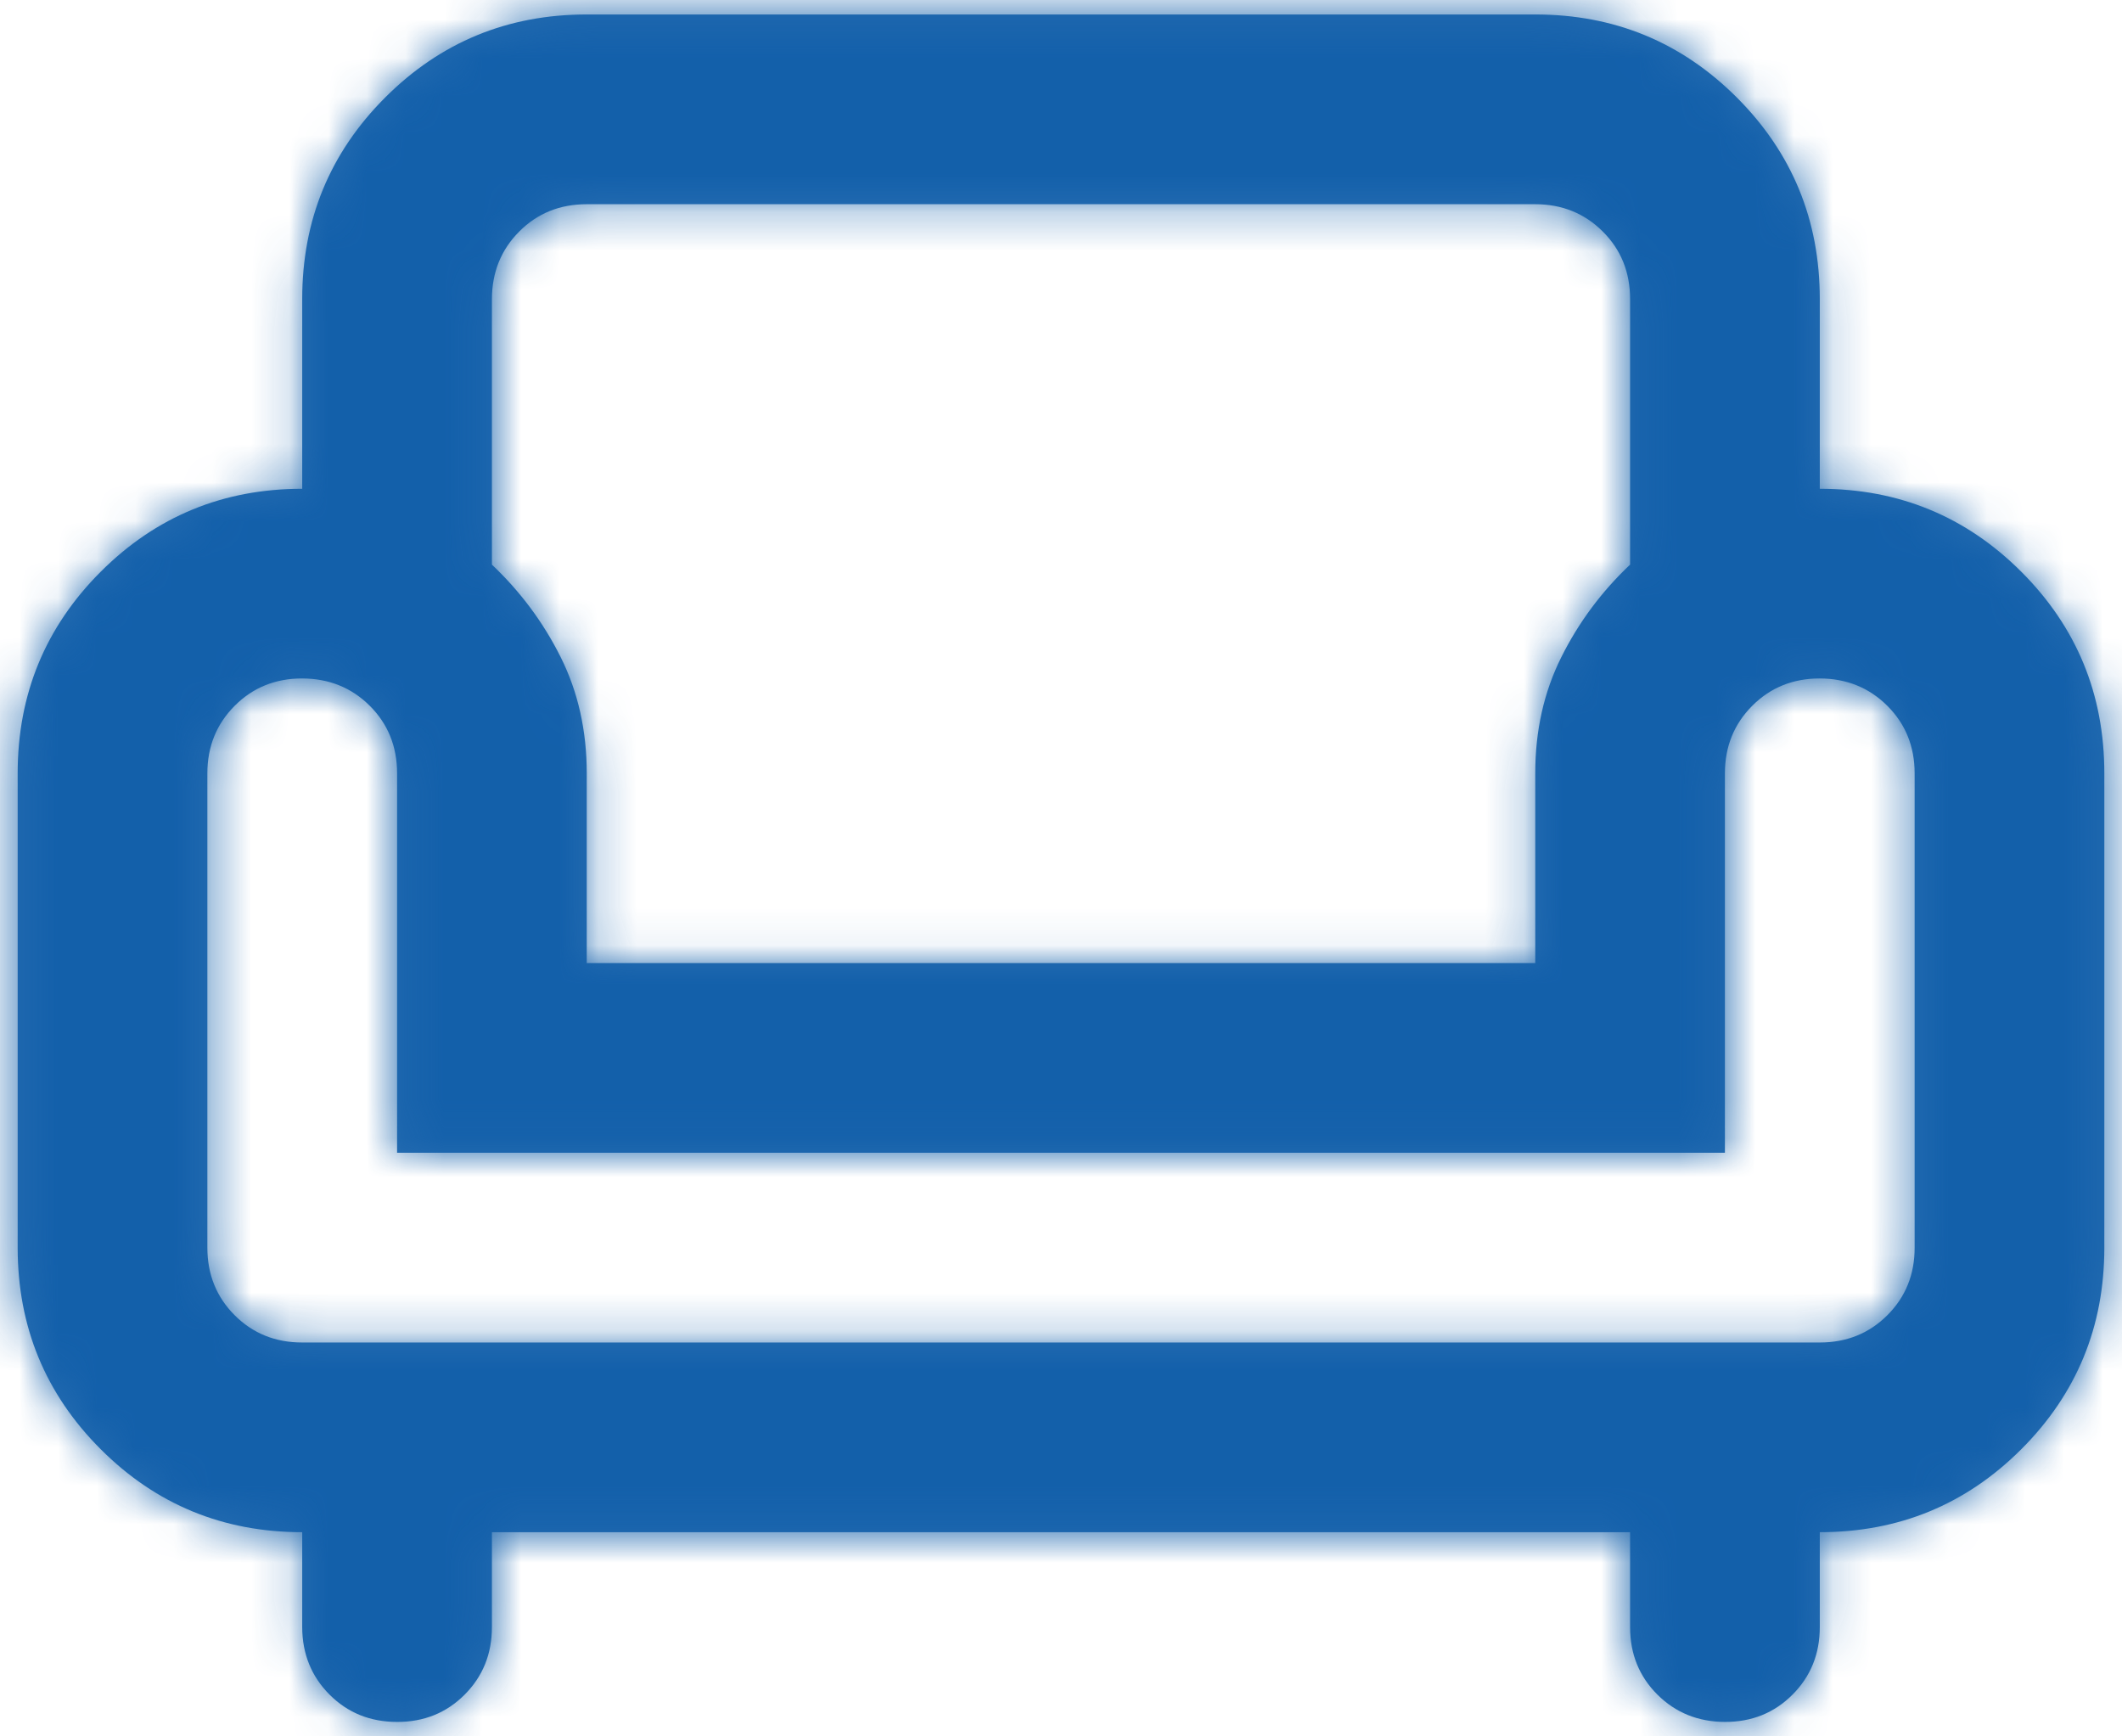 <svg width="55" height="45" viewBox="0 0 55 45" fill="none" xmlns="http://www.w3.org/2000/svg">
<mask id="path-1-inside-1_218_42" fill="white">
<path d="M10.292 44.625C9.595 44.625 9.012 44.389 8.541 43.917C8.071 43.445 7.835 42.862 7.833 42.167V39.708C5.785 39.708 4.043 38.991 2.609 37.557C1.175 36.123 0.458 34.382 0.458 32.333V20.042C0.458 17.993 1.175 16.252 2.609 14.818C4.043 13.384 5.785 12.667 7.833 12.667V7.75C7.833 5.701 8.55 3.96 9.984 2.526C11.418 1.092 13.16 0.375 15.208 0.375H39.792C41.84 0.375 43.581 1.092 45.016 2.526C46.45 3.96 47.167 5.701 47.167 7.75V12.667C49.215 12.667 50.956 13.384 52.391 14.818C53.825 16.252 54.542 17.993 54.542 20.042V32.333C54.542 34.382 53.825 36.123 52.391 37.557C50.956 38.991 49.215 39.708 47.167 39.708V42.167C47.167 42.863 46.931 43.447 46.459 43.919C45.987 44.392 45.403 44.627 44.708 44.625C44.013 44.623 43.43 44.387 42.958 43.917C42.486 43.447 42.25 42.863 42.25 42.167V39.708H12.75V42.167C12.75 42.863 12.514 43.447 12.042 43.919C11.57 44.392 10.986 44.627 10.292 44.625ZM7.833 34.792H47.167C47.863 34.792 48.447 34.556 48.919 34.084C49.391 33.612 49.627 33.028 49.625 32.333V20.042C49.625 19.345 49.389 18.762 48.917 18.291C48.445 17.821 47.861 17.585 47.167 17.583C46.472 17.582 45.888 17.818 45.416 18.291C44.944 18.765 44.708 19.348 44.708 20.042V29.875H10.292V20.042C10.292 19.345 10.056 18.762 9.584 18.291C9.112 17.821 8.528 17.585 7.833 17.583C7.138 17.582 6.555 17.818 6.083 18.291C5.611 18.765 5.375 19.348 5.375 20.042V32.333C5.375 33.03 5.611 33.614 6.083 34.086C6.555 34.558 7.138 34.793 7.833 34.792ZM15.208 24.958H39.792V20.042C39.792 18.935 40.017 17.932 40.468 17.03C40.918 16.129 41.512 15.33 42.25 14.633V7.75C42.25 7.053 42.014 6.47 41.542 6C41.07 5.529 40.486 5.293 39.792 5.292H15.208C14.512 5.292 13.928 5.528 13.458 6C12.988 6.472 12.752 7.055 12.75 7.75V14.633C13.487 15.33 14.082 16.129 14.532 17.03C14.983 17.932 15.208 18.935 15.208 20.042V24.958Z"/>
</mask>
<path d="M10.292 44.625C9.595 44.625 9.012 44.389 8.541 43.917C8.071 43.445 7.835 42.862 7.833 42.167V39.708C5.785 39.708 4.043 38.991 2.609 37.557C1.175 36.123 0.458 34.382 0.458 32.333V20.042C0.458 17.993 1.175 16.252 2.609 14.818C4.043 13.384 5.785 12.667 7.833 12.667V7.75C7.833 5.701 8.55 3.96 9.984 2.526C11.418 1.092 13.16 0.375 15.208 0.375H39.792C41.84 0.375 43.581 1.092 45.016 2.526C46.45 3.96 47.167 5.701 47.167 7.75V12.667C49.215 12.667 50.956 13.384 52.391 14.818C53.825 16.252 54.542 17.993 54.542 20.042V32.333C54.542 34.382 53.825 36.123 52.391 37.557C50.956 38.991 49.215 39.708 47.167 39.708V42.167C47.167 42.863 46.931 43.447 46.459 43.919C45.987 44.392 45.403 44.627 44.708 44.625C44.013 44.623 43.43 44.387 42.958 43.917C42.486 43.447 42.25 42.863 42.25 42.167V39.708H12.75V42.167C12.75 42.863 12.514 43.447 12.042 43.919C11.57 44.392 10.986 44.627 10.292 44.625ZM7.833 34.792H47.167C47.863 34.792 48.447 34.556 48.919 34.084C49.391 33.612 49.627 33.028 49.625 32.333V20.042C49.625 19.345 49.389 18.762 48.917 18.291C48.445 17.821 47.861 17.585 47.167 17.583C46.472 17.582 45.888 17.818 45.416 18.291C44.944 18.765 44.708 19.348 44.708 20.042V29.875H10.292V20.042C10.292 19.345 10.056 18.762 9.584 18.291C9.112 17.821 8.528 17.585 7.833 17.583C7.138 17.582 6.555 17.818 6.083 18.291C5.611 18.765 5.375 19.348 5.375 20.042V32.333C5.375 33.03 5.611 33.614 6.083 34.086C6.555 34.558 7.138 34.793 7.833 34.792ZM15.208 24.958H39.792V20.042C39.792 18.935 40.017 17.932 40.468 17.03C40.918 16.129 41.512 15.33 42.25 14.633V7.75C42.25 7.053 42.014 6.47 41.542 6C41.07 5.529 40.486 5.293 39.792 5.292H15.208C14.512 5.292 13.928 5.528 13.458 6C12.988 6.472 12.752 7.055 12.75 7.75V14.633C13.487 15.33 14.082 16.129 14.532 17.03C14.983 17.932 15.208 18.935 15.208 20.042V24.958Z" fill="#115FAA" fill-opacity="0.9"/>
<path d="M10.292 44.625L10.313 35.625L10.302 35.625H10.292V44.625ZM7.833 42.167H-1.167V42.177L-1.167 42.188L7.833 42.167ZM7.833 39.708H16.833V30.708H7.833V39.708ZM7.833 12.667V21.667H16.833V12.667H7.833ZM47.167 12.667H38.167V21.667H47.167V12.667ZM47.167 39.708V30.708H38.167V39.708H47.167ZM42.25 39.708H51.25V30.708H42.25V39.708ZM12.75 39.708V30.708H3.75V39.708H12.75ZM7.833 34.792V25.792H7.823L7.812 25.792L7.833 34.792ZM49.625 32.333H40.625V32.344L40.625 32.355L49.625 32.333ZM44.708 29.875V38.875H53.708V29.875H44.708ZM10.292 29.875H1.292V38.875H10.292V29.875ZM15.208 24.958H6.208V33.958H15.208V24.958ZM39.792 24.958V33.958H48.792V24.958H39.792ZM42.25 14.633L48.429 21.177L51.25 18.513V14.633H42.25ZM39.792 5.292L39.813 -3.708L39.802 -3.708H39.792V5.292ZM12.75 7.75L3.75 7.729L3.75 7.739V7.75H12.75ZM12.75 14.633H3.75V18.513L6.57 21.177L12.75 14.633ZM15.208 20.042H24.208H15.208ZM10.292 35.625C10.976 35.625 11.817 35.745 12.706 36.105C13.604 36.468 14.347 36.993 14.916 37.564L2.166 50.27C4.409 52.52 7.323 53.625 10.292 53.625V35.625ZM14.916 37.564C15.479 38.129 15.996 38.864 16.355 39.751C16.711 40.63 16.832 41.463 16.833 42.145L-1.167 42.188C-1.16 45.144 -0.058 48.038 2.166 50.27L14.916 37.564ZM16.833 42.167V39.708H-1.167V42.167H16.833ZM7.833 30.708C7.881 30.708 8.109 30.721 8.418 30.849C8.728 30.976 8.915 31.135 8.973 31.193L-3.755 43.921C-0.614 47.062 3.425 48.708 7.833 48.708V30.708ZM8.973 31.193C9.031 31.251 9.19 31.439 9.318 31.749C9.445 32.058 9.458 32.286 9.458 32.333H-8.542C-8.542 36.742 -6.896 40.78 -3.755 43.921L8.973 31.193ZM9.458 32.333V20.042H-8.542V32.333H9.458ZM9.458 20.042C9.458 20.089 9.445 20.317 9.318 20.626C9.19 20.936 9.031 21.124 8.973 21.182L-3.755 8.454C-6.896 11.595 -8.542 15.633 -8.542 20.042H9.458ZM8.973 21.182C8.915 21.24 8.728 21.399 8.418 21.526C8.109 21.654 7.881 21.667 7.833 21.667V3.667C3.425 3.667 -0.614 5.313 -3.755 8.454L8.973 21.182ZM16.833 12.667V7.75H-1.167V12.667H16.833ZM16.833 7.75C16.833 7.797 16.82 8.026 16.693 8.334C16.565 8.645 16.406 8.832 16.348 8.89L3.62 -3.838C0.479 -0.697 -1.167 3.342 -1.167 7.75H16.833ZM16.348 8.89C16.29 8.948 16.103 9.107 15.793 9.235C15.484 9.362 15.255 9.375 15.208 9.375V-8.625C10.8 -8.625 6.761 -6.979 3.62 -3.838L16.348 8.89ZM15.208 9.375H39.792V-8.625H15.208V9.375ZM39.792 9.375C39.744 9.375 39.516 9.362 39.207 9.235C38.897 9.107 38.709 8.948 38.652 8.89L51.38 -3.838C48.239 -6.979 44.2 -8.625 39.792 -8.625V9.375ZM38.652 8.89C38.594 8.832 38.434 8.645 38.307 8.334C38.18 8.026 38.167 7.797 38.167 7.75H56.167C56.167 3.342 54.52 -0.697 51.38 -3.838L38.652 8.89ZM38.167 7.75V12.667H56.167V7.75H38.167ZM47.167 21.667C47.119 21.667 46.891 21.654 46.582 21.526C46.272 21.399 46.084 21.24 46.027 21.182L58.755 8.454C55.614 5.313 51.575 3.667 47.167 3.667V21.667ZM46.027 21.182C45.969 21.124 45.809 20.936 45.682 20.626C45.555 20.317 45.542 20.089 45.542 20.042H63.542C63.542 15.633 61.895 11.595 58.755 8.454L46.027 21.182ZM45.542 20.042V32.333H63.542V20.042H45.542ZM45.542 32.333C45.542 32.286 45.555 32.058 45.682 31.749C45.809 31.439 45.969 31.251 46.027 31.193L58.755 43.921C61.895 40.78 63.542 36.742 63.542 32.333H45.542ZM46.027 31.193C46.084 31.135 46.272 30.976 46.582 30.849C46.891 30.721 47.119 30.708 47.167 30.708V48.708C51.575 48.708 55.614 47.062 58.755 43.921L46.027 31.193ZM38.167 39.708V42.167H56.167V39.708H38.167ZM38.167 42.167C38.167 41.482 38.287 40.643 38.645 39.757C39.006 38.862 39.528 38.123 40.095 37.556L52.822 50.283C55.062 48.044 56.167 45.135 56.167 42.167H38.167ZM40.095 37.556C40.662 36.989 41.403 36.465 42.302 36.102C43.194 35.743 44.038 35.623 44.73 35.625L44.687 53.625C47.667 53.632 50.581 52.524 52.822 50.283L40.095 37.556ZM44.73 35.625C45.412 35.627 46.245 35.748 47.124 36.103C48.011 36.462 48.746 36.979 49.311 37.542L36.605 50.292C38.837 52.517 41.731 53.618 44.687 53.625L44.73 35.625ZM49.311 37.542C49.882 38.111 50.407 38.854 50.77 39.752C51.13 40.641 51.25 41.482 51.25 42.167H33.25C33.25 45.135 34.355 48.05 36.605 50.292L49.311 37.542ZM51.25 42.167V39.708H33.25V42.167H51.25ZM42.25 30.708H12.75V48.708H42.25V30.708ZM3.75 39.708V42.167H21.75V39.708H3.75ZM3.75 42.167C3.75 41.482 3.87 40.643 4.228 39.757C4.589 38.862 5.111 38.123 5.678 37.556L18.406 50.283C20.646 48.044 21.75 45.135 21.75 42.167H3.75ZM5.678 37.556C6.245 36.989 6.987 36.465 7.886 36.102C8.777 35.743 9.622 35.623 10.313 35.625L10.27 53.625C13.25 53.632 16.165 52.524 18.406 50.283L5.678 37.556ZM7.833 43.792H47.167V25.792H7.833V43.792ZM47.167 43.792C50.134 43.792 53.044 42.688 55.283 40.448L42.555 27.72C43.123 27.153 43.862 26.631 44.756 26.27C45.643 25.912 46.481 25.792 47.167 25.792V43.792ZM55.283 40.448C57.524 38.207 58.632 35.292 58.625 32.312L40.625 32.355C40.623 31.663 40.743 30.819 41.102 29.927C41.465 29.028 41.988 28.287 42.555 27.72L55.283 40.448ZM58.625 32.333V20.042H40.625V32.333H58.625ZM58.625 20.042C58.625 17.074 57.52 14.159 55.27 11.916L42.564 24.666C41.992 24.097 41.468 23.354 41.105 22.456C40.745 21.567 40.625 20.727 40.625 20.042H58.625ZM55.27 11.916C53.038 9.692 50.144 8.59 47.188 8.583L47.145 26.583C46.463 26.582 45.63 26.461 44.751 26.105C43.864 25.746 43.129 25.229 42.564 24.666L55.27 11.916ZM47.188 8.583C44.198 8.576 41.28 9.692 39.041 11.938L51.791 24.644C51.226 25.212 50.484 25.738 49.583 26.102C48.688 26.464 47.84 26.585 47.145 26.583L47.188 8.583ZM39.041 11.938C36.821 14.167 35.708 17.065 35.708 20.042H53.708C53.708 20.734 53.586 21.575 53.228 22.459C52.868 23.35 52.35 24.084 51.791 24.644L39.041 11.938ZM35.708 20.042V29.875H53.708V20.042H35.708ZM44.708 20.875H10.292V38.875H44.708V20.875ZM19.292 29.875V20.042H1.292V29.875H19.292ZM19.292 20.042C19.292 17.073 18.187 14.159 15.937 11.916L3.231 24.666C2.659 24.097 2.134 23.354 1.771 22.456C1.412 21.567 1.292 20.727 1.292 20.042H19.292ZM15.937 11.916C13.704 9.692 10.81 8.59 7.854 8.583L7.812 26.583C7.13 26.582 6.297 26.461 5.417 26.105C4.53 25.746 3.795 25.229 3.231 24.666L15.937 11.916ZM7.854 8.583C4.865 8.576 1.947 9.692 -0.292 11.938L12.458 24.644C11.892 25.212 11.151 25.738 10.249 26.102C9.355 26.464 8.507 26.585 7.812 26.583L7.854 8.583ZM-0.292 11.938C-2.513 14.167 -3.625 17.065 -3.625 20.042H14.375C14.375 20.734 14.253 21.575 13.895 22.459C13.535 23.35 13.017 24.084 12.458 24.644L-0.292 11.938ZM-3.625 20.042V32.333H14.375V20.042H-3.625ZM-3.625 32.333C-3.625 35.301 -2.521 38.21 -0.281 40.45L12.447 27.722C13.014 28.289 13.536 29.029 13.897 29.923C14.255 30.81 14.375 31.648 14.375 32.333H-3.625ZM-0.281 40.45C1.96 42.691 4.875 43.799 7.854 43.792L7.812 25.792C8.503 25.79 9.348 25.91 10.239 26.269C11.138 26.631 11.88 27.155 12.447 27.722L-0.281 40.45ZM15.208 33.958H39.792V15.958H15.208V33.958ZM48.792 24.958V20.042H30.792V24.958H48.792ZM48.792 20.042C48.792 20.102 48.785 20.239 48.742 20.43C48.698 20.625 48.625 20.84 48.517 21.055L32.418 13.005C31.283 15.275 30.792 17.677 30.792 20.042H48.792ZM48.517 21.055C48.51 21.07 48.495 21.096 48.473 21.125C48.452 21.154 48.435 21.172 48.429 21.177L36.07 8.09C34.572 9.505 33.343 11.155 32.418 13.005L48.517 21.055ZM51.25 14.633V7.75H33.25V14.633H51.25ZM51.25 7.75C51.25 4.782 50.145 1.867 47.895 -0.375L35.189 12.375C34.617 11.805 34.093 11.062 33.73 10.165C33.37 9.275 33.25 8.435 33.25 7.75H51.25ZM47.895 -0.375C45.663 -2.6 42.769 -3.701 39.813 -3.708L39.77 14.292C39.088 14.29 38.255 14.169 37.376 13.813C36.489 13.454 35.754 12.937 35.189 12.375L47.895 -0.375ZM39.792 -3.708H15.208V14.292H39.792V-3.708ZM15.208 -3.708C12.24 -3.708 9.325 -2.603 7.083 -0.353L19.833 12.353C19.263 12.924 18.52 13.449 17.623 13.812C16.734 14.172 15.893 14.292 15.208 14.292V-3.708ZM7.083 -0.353C4.858 1.879 3.757 4.773 3.75 7.729L21.75 7.771C21.748 8.454 21.627 9.286 21.271 10.166C20.913 11.053 20.395 11.788 19.833 12.353L7.083 -0.353ZM3.75 7.75V14.633H21.75V7.75H3.75ZM6.57 21.177C6.565 21.172 6.548 21.154 6.526 21.125C6.505 21.096 6.49 21.07 6.482 21.055L22.582 13.005C21.657 11.155 20.428 9.505 18.93 8.09L6.57 21.177ZM6.482 21.055C6.375 20.84 6.302 20.625 6.258 20.43C6.215 20.239 6.208 20.102 6.208 20.042H24.208C24.208 17.677 23.717 15.275 22.582 13.005L6.482 21.055ZM6.208 20.042V24.958H24.208V20.042H6.208Z" fill="#115FAA" fill-opacity="0.9" mask="url(#path-1-inside-1_218_42)"/>
</svg>
